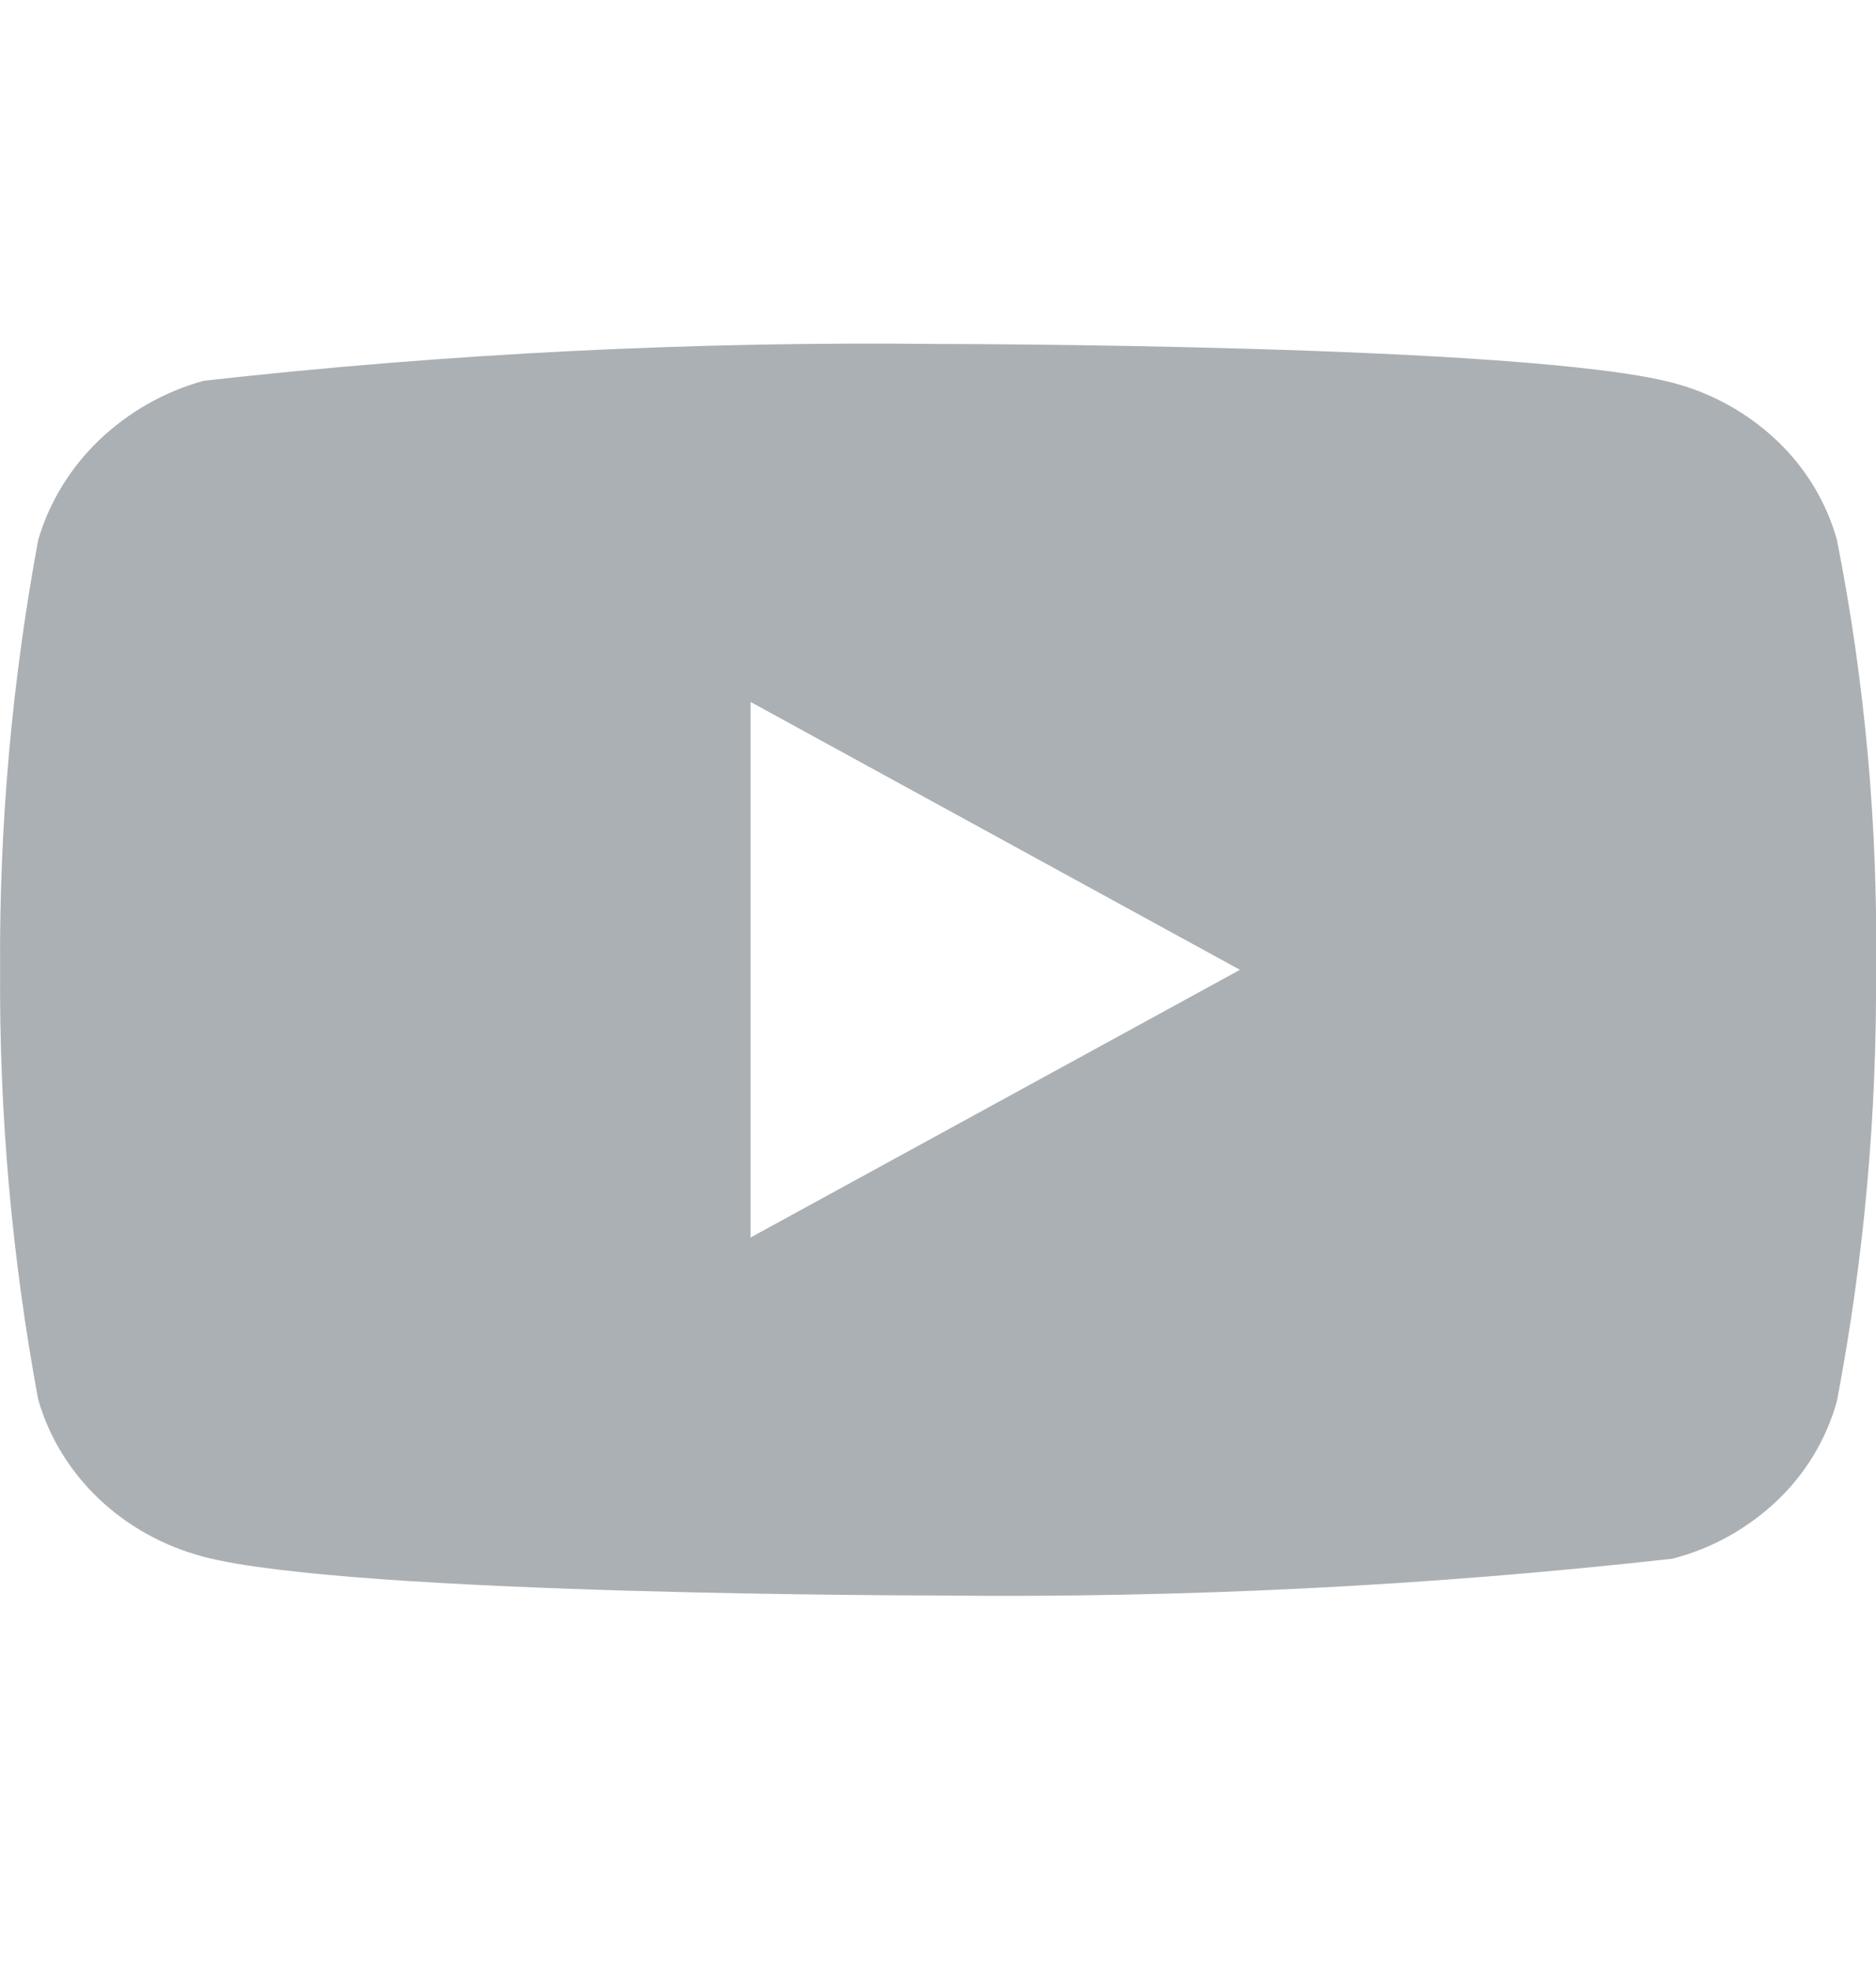 <svg width="20" height="21" viewBox="0 0 20 21" fill="none" xmlns="http://www.w3.org/2000/svg">
<g clip-path="url(#clip0_7736_2705)">
<path d="M19.584 5.754C19.471 5.35 19.25 4.985 18.945 4.696C18.632 4.399 18.249 4.186 17.831 4.078C16.265 3.665 9.996 3.665 9.996 3.665C7.382 3.636 4.768 3.766 2.171 4.057C1.752 4.173 1.369 4.391 1.056 4.69C0.747 4.987 0.524 5.353 0.407 5.754C0.127 7.263 -0.009 8.796 0.001 10.332C-0.009 11.866 0.126 13.399 0.407 14.91C0.521 15.309 0.744 15.674 1.053 15.968C1.362 16.262 1.747 16.474 2.171 16.587C3.756 16.999 9.996 16.999 9.996 16.999C12.613 17.028 15.229 16.898 17.831 16.607C18.249 16.499 18.632 16.286 18.945 15.989C19.25 15.7 19.47 15.334 19.583 14.93C19.871 13.421 20.01 11.887 20 10.351C20.022 8.808 19.883 7.267 19.584 5.754V5.754ZM8.002 13.185V7.479L13.219 10.333L8.002 13.185Z" fill="#ABB0B4"/>
</g>
<defs>
<clipPath id="clip0_7736_2705">
<rect width="20" height="20" fill="white" transform="translate(0 0.333)"/>
</clipPath>
</defs>
</svg>
